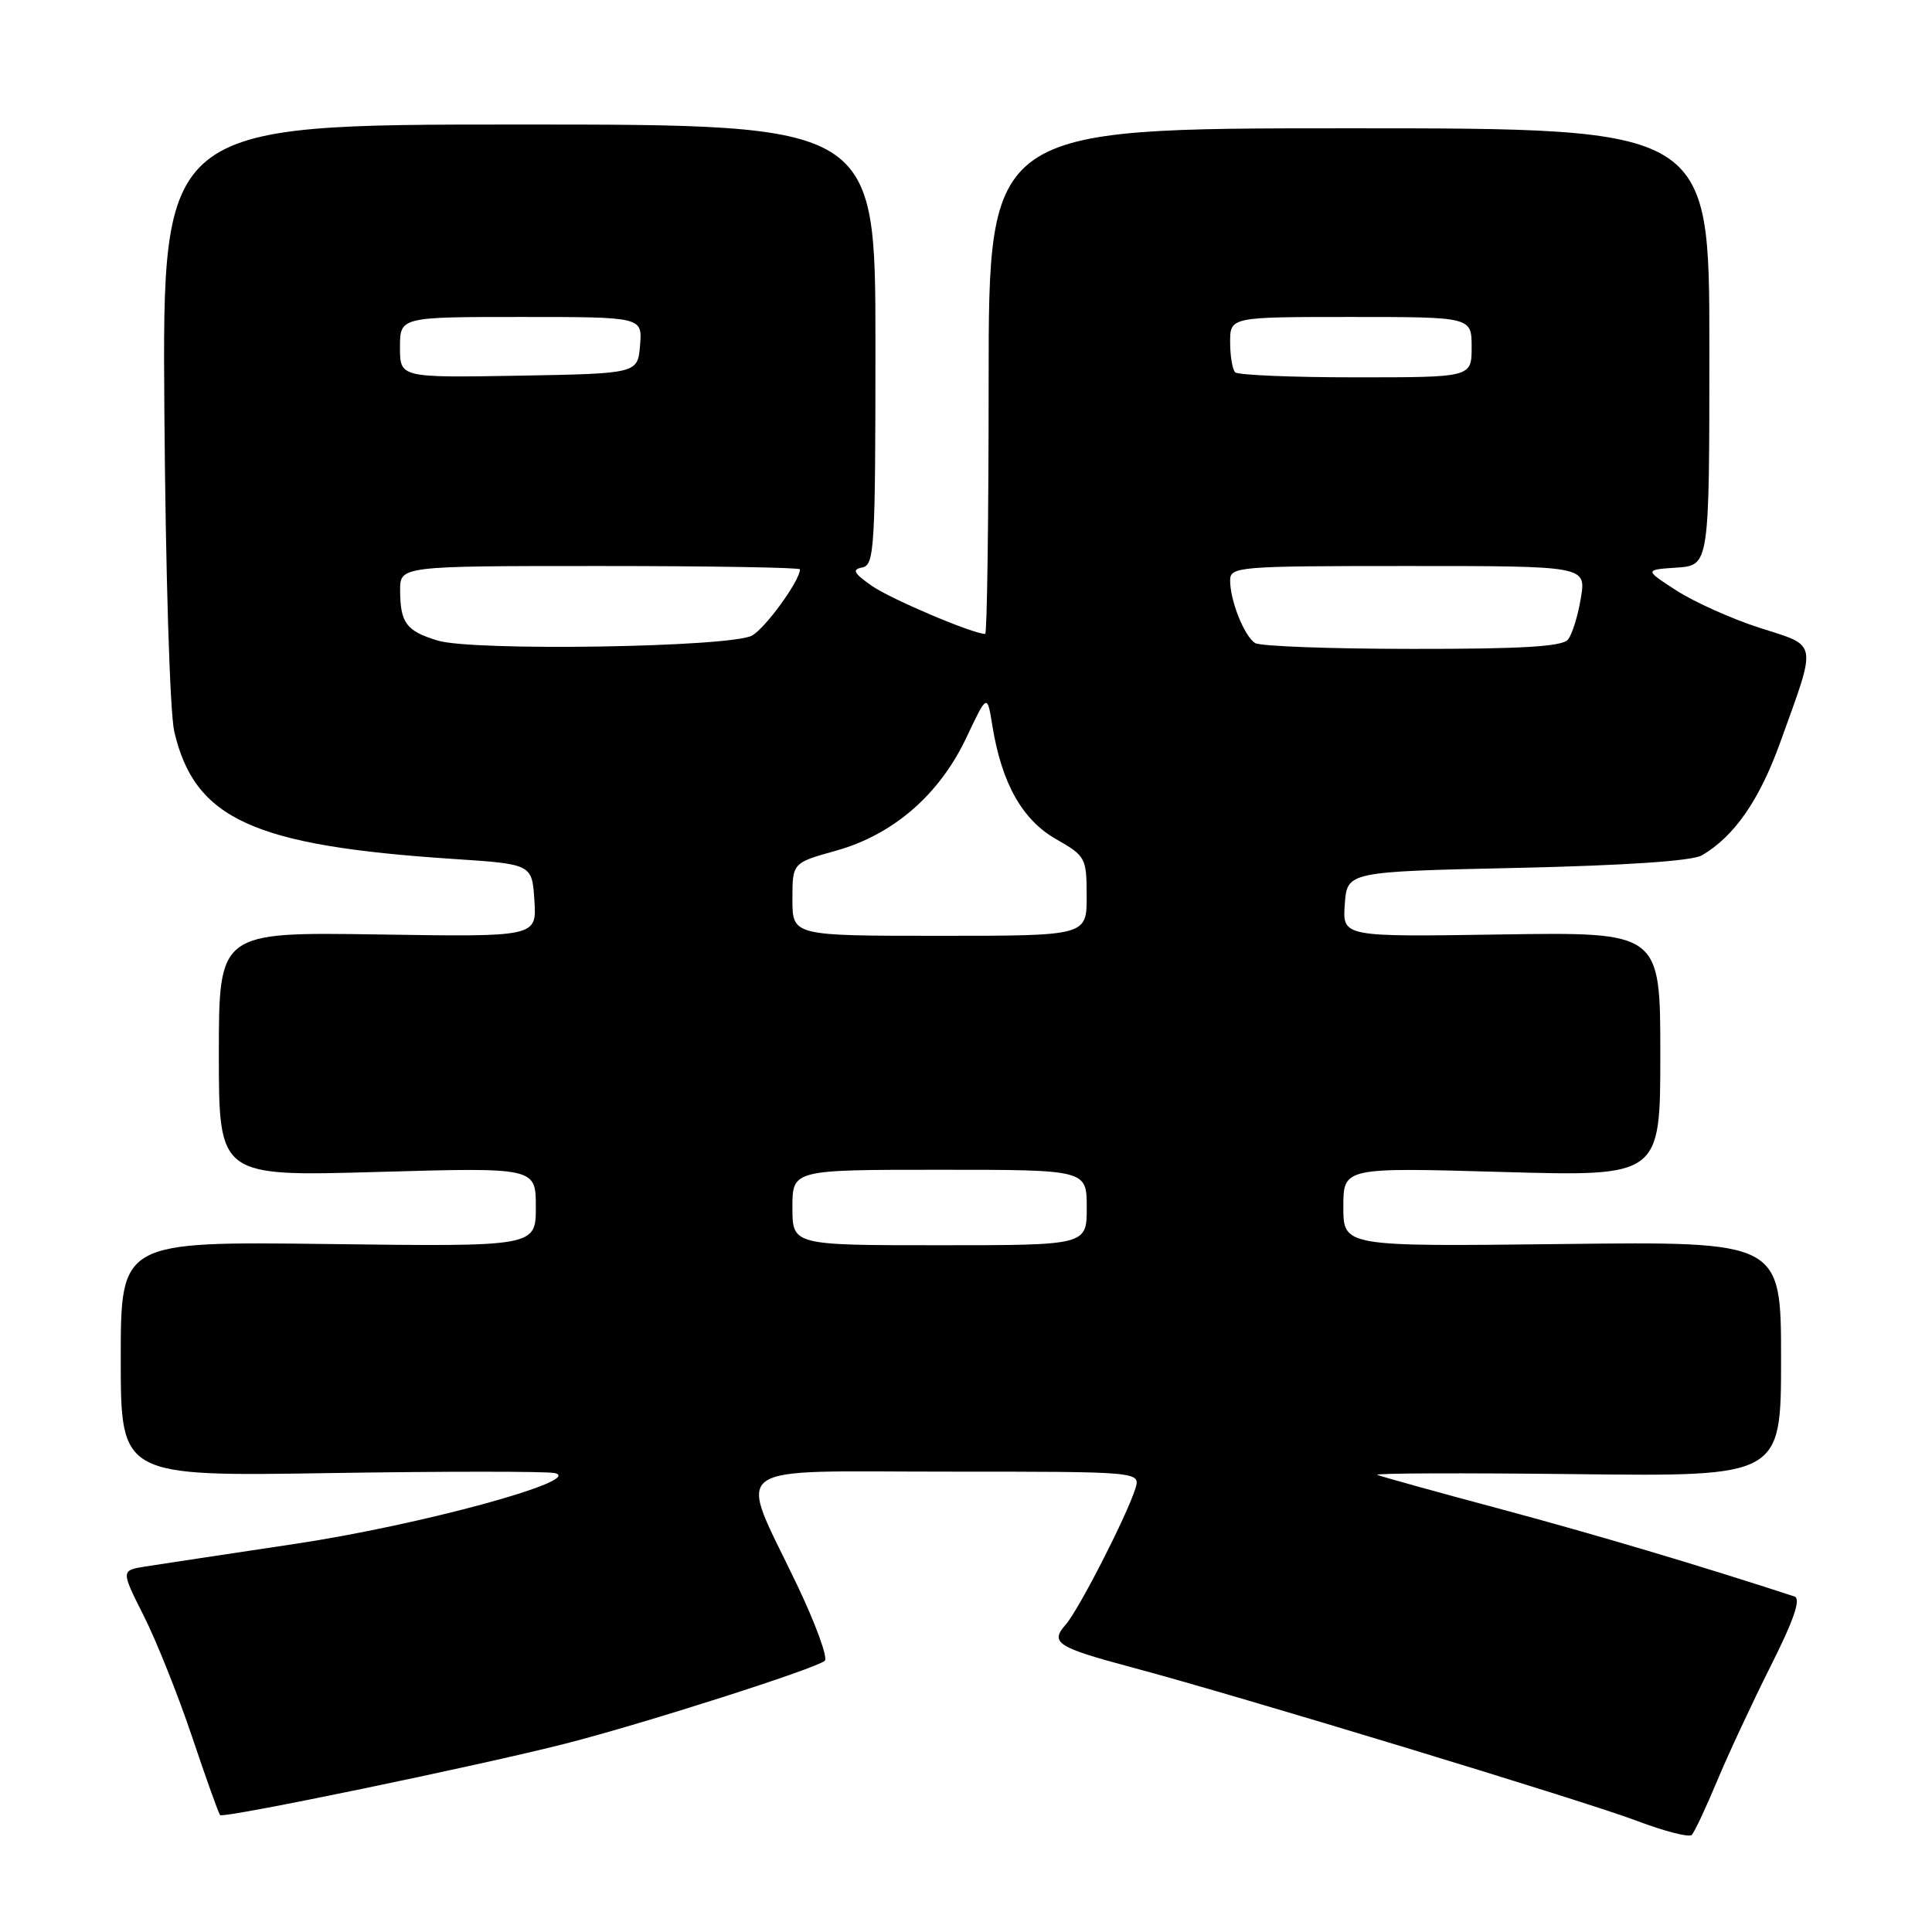 <?xml version="1.0" encoding="UTF-8" standalone="no"?>
<!DOCTYPE svg PUBLIC "-//W3C//DTD SVG 1.1//EN" "http://www.w3.org/Graphics/SVG/1.1/DTD/svg11.dtd" >
<svg xmlns="http://www.w3.org/2000/svg" xmlns:xlink="http://www.w3.org/1999/xlink" version="1.1" viewBox="0 0 256 256">
 <g >
 <path fill="currentColor"
d=" M 227.52 236.00 C 229.01 232.43 232.22 225.55 234.64 220.73 C 237.73 214.58 238.66 211.83 237.77 211.54 C 225.29 207.46 211.50 203.36 199.00 200.00 C 190.47 197.72 183.05 195.66 182.50 195.43 C 181.95 195.20 193.76 195.16 208.75 195.33 C 236.00 195.65 236.00 195.65 236.00 180.07 C 236.00 164.50 236.00 164.50 207.00 164.84 C 178.00 165.18 178.00 165.18 178.00 159.93 C 178.00 154.69 178.00 154.69 199.00 155.29 C 220.00 155.89 220.00 155.89 220.00 139.70 C 220.00 123.50 220.00 123.50 198.94 123.82 C 177.88 124.15 177.88 124.15 178.19 119.82 C 178.50 115.50 178.50 115.50 201.00 115.00 C 215.42 114.68 224.22 114.08 225.50 113.34 C 229.79 110.84 233.11 106.06 235.86 98.45 C 240.80 84.75 240.97 85.70 233.19 83.20 C 229.48 82.01 224.52 79.78 222.16 78.26 C 217.89 75.50 217.89 75.50 222.19 75.21 C 226.50 74.91 226.50 74.91 226.50 45.96 C 226.50 17.00 226.50 17.00 178.75 17.00 C 131.00 17.00 131.00 17.00 131.00 50.50 C 131.00 68.93 130.79 84.00 130.54 84.00 C 128.92 84.00 117.99 79.36 115.51 77.62 C 113.10 75.93 112.86 75.46 114.26 75.19 C 115.87 74.88 116.00 72.60 116.00 45.68 C 116.00 16.50 116.00 16.50 68.75 16.50 C 21.50 16.50 21.50 16.50 21.78 54.50 C 21.94 75.94 22.51 94.43 23.09 96.93 C 25.79 108.52 33.51 112.06 60.00 113.81 C 70.50 114.50 70.50 114.50 70.81 119.32 C 71.12 124.15 71.12 124.15 50.06 123.82 C 29.00 123.50 29.00 123.50 29.00 139.70 C 29.00 155.89 29.00 155.89 50.00 155.29 C 71.00 154.69 71.00 154.69 71.00 159.94 C 71.00 165.19 71.00 165.19 43.50 164.84 C 16.00 164.50 16.00 164.50 16.00 180.06 C 16.00 195.63 16.00 195.63 43.75 195.19 C 59.01 194.95 72.40 194.95 73.50 195.19 C 77.62 196.10 55.67 202.09 39.11 204.57 C 29.98 205.94 21.04 207.29 19.26 207.57 C 16.02 208.09 16.02 208.09 19.05 214.11 C 20.72 217.41 23.60 224.63 25.45 230.13 C 27.30 235.64 28.97 240.31 29.17 240.51 C 29.64 240.97 63.58 233.94 75.00 231.02 C 85.36 228.37 108.20 221.07 109.29 220.06 C 109.72 219.66 108.05 215.09 105.57 209.91 C 97.73 193.50 95.72 195.00 125.46 195.00 C 151.13 195.00 151.13 195.00 150.44 197.25 C 149.32 200.83 142.93 213.33 141.21 215.27 C 139.09 217.67 140.04 218.28 150.00 220.94 C 164.10 224.70 210.05 238.67 217.00 241.31 C 220.57 242.66 223.80 243.49 224.16 243.14 C 224.52 242.79 226.03 239.57 227.52 236.00 Z  M 105.00 160.00 C 105.00 155.00 105.00 155.00 124.50 155.00 C 144.00 155.00 144.00 155.00 144.00 160.00 C 144.00 165.00 144.00 165.00 124.50 165.00 C 105.00 165.00 105.00 165.00 105.00 160.00 Z  M 105.00 119.16 C 105.00 114.33 105.00 114.33 110.75 112.73 C 118.35 110.61 124.46 105.32 128.04 97.76 C 130.81 91.90 130.81 91.90 131.50 96.20 C 132.73 103.78 135.45 108.62 139.90 111.17 C 143.86 113.43 143.98 113.66 143.99 118.75 C 144.00 124.00 144.00 124.00 124.50 124.00 C 105.00 124.00 105.00 124.00 105.00 119.16 Z  M 58.00 84.88 C 53.83 83.61 53.04 82.55 53.02 78.25 C 53.00 75.00 53.00 75.00 79.50 75.00 C 94.08 75.00 106.00 75.20 106.00 75.44 C 106.00 76.93 101.42 83.24 99.64 84.22 C 96.79 85.77 62.73 86.31 58.00 84.88 Z  M 166.31 85.21 C 164.88 84.30 163.00 79.61 163.00 76.93 C 163.00 75.08 163.93 75.00 186.59 75.00 C 210.18 75.00 210.18 75.00 209.47 79.25 C 209.09 81.59 208.32 84.06 207.76 84.75 C 207.02 85.67 201.64 86.00 187.13 85.98 C 176.33 85.98 166.97 85.63 166.31 85.21 Z  M 53.00 46.03 C 53.00 42.00 53.00 42.00 69.06 42.00 C 85.12 42.00 85.12 42.00 84.81 45.75 C 84.50 49.50 84.50 49.50 68.75 49.78 C 53.00 50.05 53.00 50.05 53.00 46.03 Z  M 163.67 49.33 C 163.30 48.97 163.00 47.17 163.00 45.33 C 163.00 42.00 163.00 42.00 179.00 42.00 C 195.00 42.00 195.00 42.00 195.00 46.00 C 195.00 50.00 195.00 50.00 179.67 50.00 C 171.23 50.00 164.03 49.70 163.67 49.33 Z "/>
</g>
</svg>